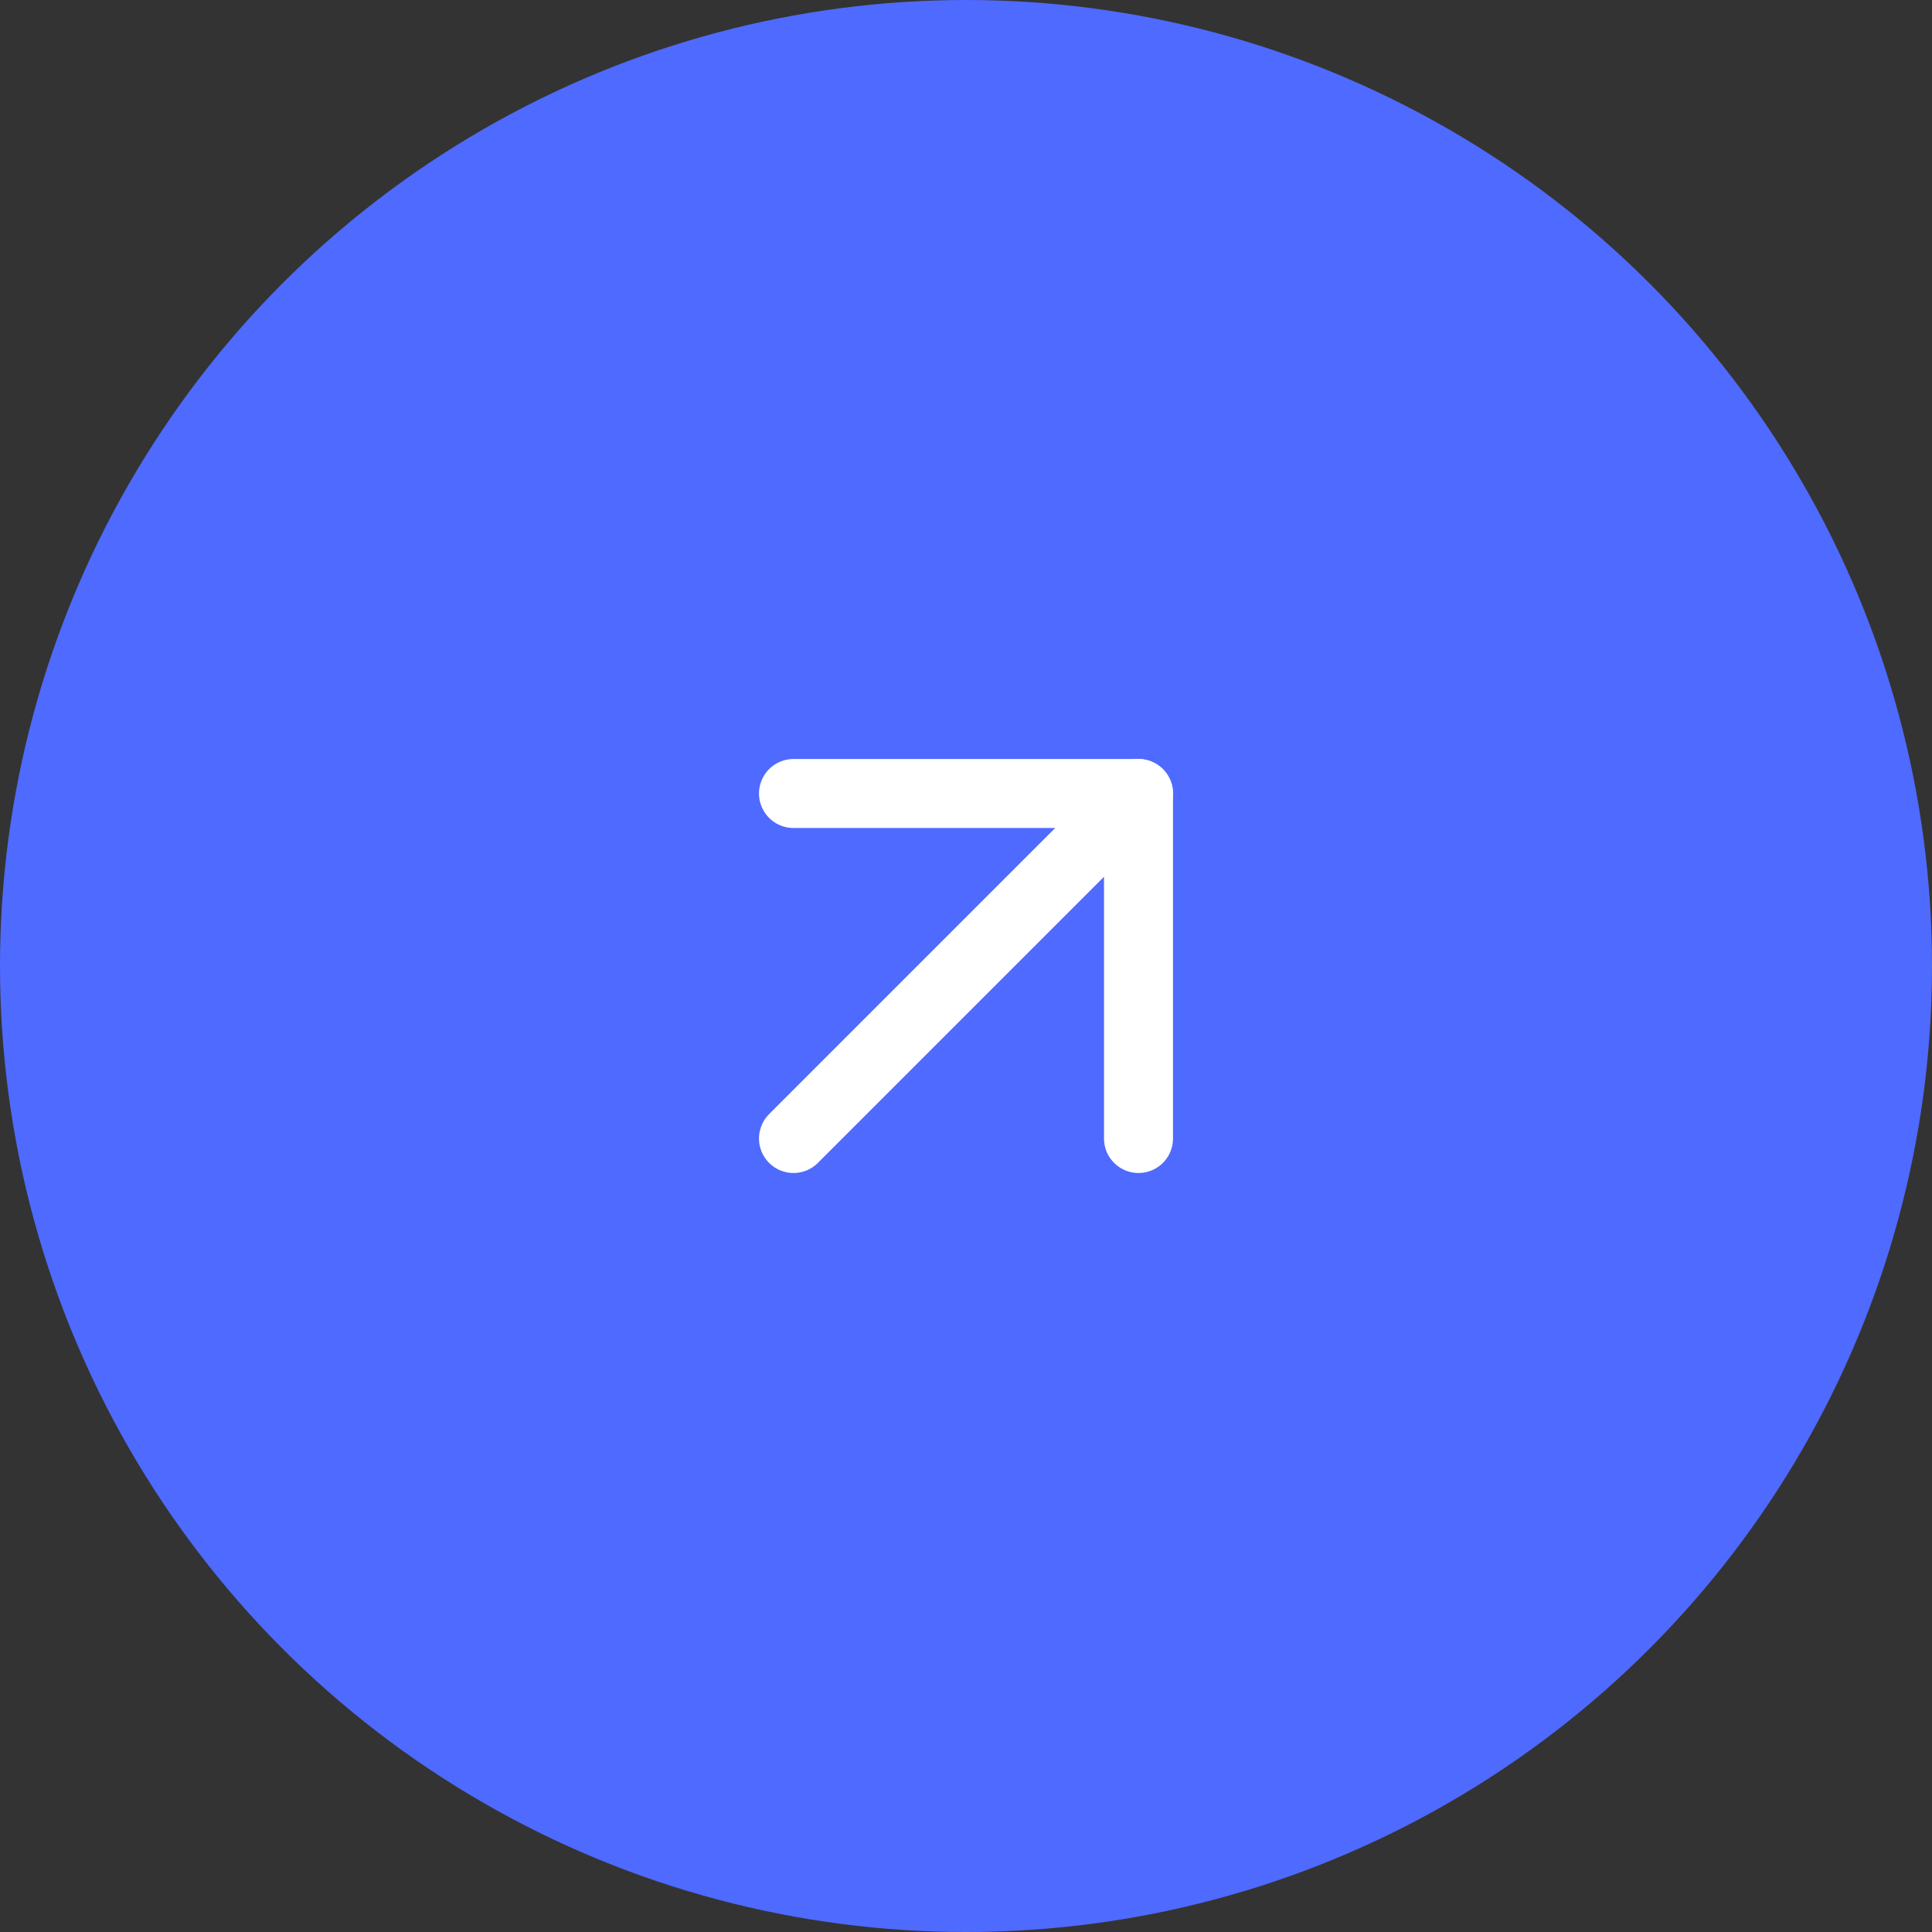 <svg width="56" height="56" viewBox="0 0 56 56" fill="none" xmlns="http://www.w3.org/2000/svg">
<rect x="0" y="0" width="56" height="56" fill="#333333" stroke="none"/>
<circle cx="28" cy="28" r="28" fill="#4F6AFF"/>
<path d="M23 23H33V33" stroke="white" stroke-width="2" stroke-linecap="round" stroke-linejoin="round"/>
<path d="M23 33L33 23" stroke="white" stroke-width="2" stroke-linecap="round" stroke-linejoin="round"/>
</svg>
